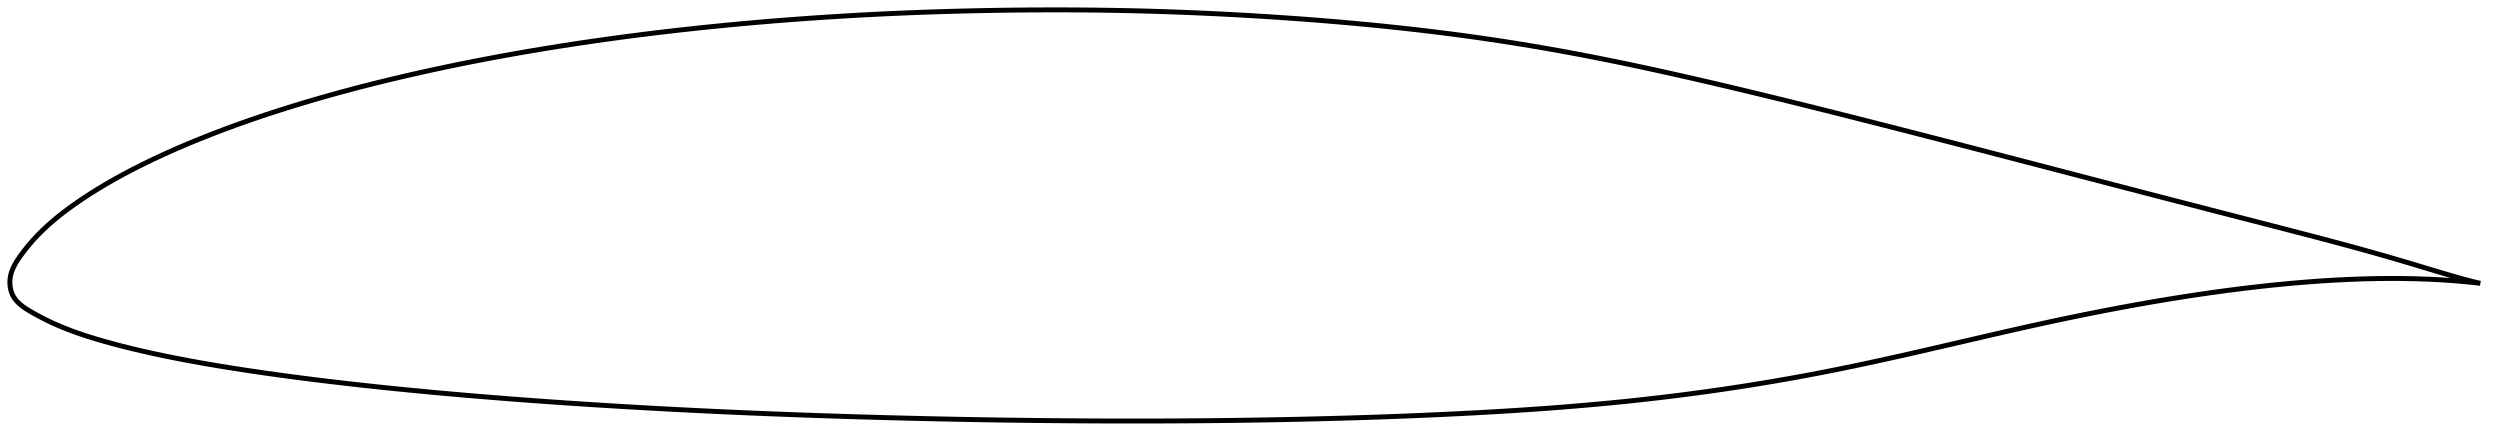 <?xml version="1.0" encoding="utf-8" ?>
<svg baseProfile="full" height="178.414" version="1.1" width="1011.901" xmlns="http://www.w3.org/2000/svg" xmlns:ev="http://www.w3.org/2001/xml-events" xmlns:xlink="http://www.w3.org/1999/xlink"><defs /><polygon fill="none" points="1003.901,114.683 1000.625,113.888 996.6,112.824 992.255,111.591 987.55,110.201 982.499,108.684 977.151,107.073 971.557,105.408 965.745,103.717 959.73,102.009 953.526,100.288 947.142,98.557 940.583,96.812 933.858,95.05 926.989,93.267 920.005,91.462 912.944,89.639 905.837,87.806 898.708,85.967 891.568,84.123 884.421,82.275 877.266,80.422 870.105,78.565 862.937,76.704 855.762,74.838 848.582,72.968 841.399,71.096 834.213,69.223 827.027,67.349 819.841,65.477 812.66,63.607 805.485,61.741 798.318,59.88 791.161,58.026 784.016,56.18 776.883,54.342 769.765,52.514 762.661,50.698 755.573,48.894 748.501,47.103 741.446,45.328 734.409,43.569 727.39,41.828 720.391,40.107 713.412,38.407 706.458,36.732 699.533,35.085 692.64,33.467 685.786,31.882 678.975,30.334 672.211,28.826 665.495,27.363 658.825,25.946 652.196,24.579 645.605,23.262 639.044,21.997 632.505,20.784 625.982,19.621 619.469,18.508 612.959,17.444 606.444,16.43 599.92,15.463 593.38,14.546 586.816,13.675 580.226,12.849 573.605,12.065 566.952,11.323 560.264,10.619 553.544,9.954 546.793,9.325 540.014,8.733 533.211,8.176 526.387,7.655 519.547,7.168 512.695,6.716 505.835,6.298 498.973,5.913 492.114,5.562 485.259,5.246 478.41,4.965 471.566,4.719 464.725,4.51 457.883,4.337 451.036,4.2 444.178,4.099 437.308,4.032 430.423,4.0 423.525,4.001 416.615,4.034 409.698,4.099 402.778,4.195 395.861,4.323 388.95,4.483 382.048,4.675 375.157,4.9 368.277,5.158 361.406,5.45 354.543,5.776 347.687,6.136 340.836,6.531 333.99,6.961 327.151,7.425 320.319,7.924 313.496,8.458 306.684,9.027 299.885,9.632 293.1,10.272 286.33,10.949 279.576,11.663 272.836,12.415 266.112,13.205 259.403,14.032 252.71,14.899 246.034,15.805 239.375,16.75 232.737,17.735 226.121,18.76 219.53,19.825 212.966,20.931 206.43,22.078 199.925,23.268 193.45,24.5 187.007,25.775 180.599,27.095 174.226,28.459 167.891,29.869 161.598,31.323 155.349,32.822 149.15,34.367 143.004,35.957 136.917,37.594 130.895,39.275 124.943,41.002 119.066,42.774 113.271,44.589 107.565,46.447 101.954,48.346 96.446,50.285 91.047,52.262 85.768,54.273 80.625,56.312 75.637,58.372 70.824,60.442 66.204,62.511 61.79,64.571 57.589,66.614 53.603,68.635 49.826,70.63 46.253,72.597 42.88,74.533 39.713,76.428 36.759,78.27 34.023,80.049 31.501,81.754 29.184,83.383 27.058,84.938 25.107,86.424 23.311,87.851 21.65,89.227 20.109,90.559 18.674,91.855 17.332,93.12 16.074,94.36 14.893,95.576 13.783,96.766 12.744,97.929 11.772,99.061 10.867,100.158 10.025,101.218 9.243,102.239 8.517,103.221 7.846,104.163 7.231,105.069 6.674,105.945 6.174,106.794 5.729,107.621 5.337,108.432 4.997,109.23 4.707,110.02 4.467,110.804 4.276,111.587 4.134,112.373 4.042,113.163 4.0,113.958 4.006,114.754 4.061,115.551 4.166,116.345 4.322,117.134 4.532,117.914 4.798,118.683 5.125,119.435 5.518,120.167 5.979,120.875 6.51,121.562 7.112,122.23 7.787,122.884 8.538,123.525 9.364,124.158 10.269,124.787 11.251,125.416 12.31,126.053 13.44,126.703 14.637,127.372 15.906,128.059 17.252,128.762 18.679,129.481 20.193,130.214 21.797,130.957 23.498,131.71 25.301,132.471 27.221,133.24 29.273,134.02 31.475,134.814 33.85,135.623 36.423,136.454 39.223,137.31 42.284,138.196 45.631,139.118 49.283,140.078 53.249,141.068 57.52,142.08 62.074,143.101 66.881,144.12 71.924,145.131 77.203,146.133 82.72,147.124 88.469,148.102 94.438,149.066 100.601,150.014 106.928,150.942 113.385,151.846 119.942,152.723 126.574,153.57 133.267,154.387 140.013,155.177 146.809,155.94 153.651,156.675 160.534,157.385 167.455,158.069 174.41,158.729 181.393,159.365 188.402,159.977 195.433,160.567 202.484,161.135 209.553,161.682 216.637,162.209 223.737,162.716 230.85,163.204 237.975,163.672 245.111,164.123 252.257,164.555 259.411,164.97 266.571,165.368 273.738,165.748 280.91,166.112 288.087,166.459 295.27,166.789 302.459,167.104 309.655,167.402 316.858,167.685 324.068,167.952 331.286,168.206 338.511,168.445 345.742,168.67 352.978,168.881 360.218,169.08 367.459,169.264 374.702,169.436 381.944,169.594 389.186,169.738 396.426,169.869 403.664,169.986 410.9,170.09 418.134,170.18 425.364,170.255 432.592,170.317 439.815,170.363 447.035,170.395 454.25,170.412 461.46,170.414 468.666,170.401 475.865,170.371 483.059,170.325 490.247,170.263 497.429,170.184 504.605,170.088 511.775,169.975 518.938,169.844 526.093,169.694 533.241,169.527 540.38,169.34 547.508,169.135 554.625,168.91 561.729,168.665 568.816,168.399 575.885,168.11 582.933,167.798 589.954,167.462 596.946,167.1 603.904,166.713 610.822,166.298 617.699,165.854 624.532,165.379 631.321,164.87 638.07,164.325 644.782,163.743 651.462,163.12 658.116,162.455 664.748,161.746 671.363,160.993 677.962,160.195 684.546,159.352 691.113,158.463 697.66,157.527 704.186,156.545 710.688,155.517 717.169,154.443 723.638,153.321 730.102,152.15 736.577,150.925 743.08,149.643 749.633,148.301 756.252,146.901 762.947,145.445 769.722,143.938 776.567,142.387 783.463,140.804 790.379,139.202 797.282,137.599 804.149,136.008 810.965,134.441 817.722,132.909 824.422,131.419 831.073,129.975 837.684,128.579 844.264,127.231 850.818,125.932 857.347,124.682 863.855,123.483 870.339,122.336 876.797,121.243 883.226,120.207 889.623,119.23 895.983,118.313 902.303,117.458 908.579,116.667 914.807,115.942 920.981,115.284 927.095,114.697 933.14,114.183 939.108,113.743 944.992,113.378 950.779,113.091 956.46,112.883 962.023,112.754 967.457,112.703 972.75,112.731 977.889,112.833 982.852,113.007 987.617,113.246 992.167,113.545 996.486,113.899 1000.562,114.301 1003.901,114.683" stroke="black" stroke-width="2.0" /></svg>